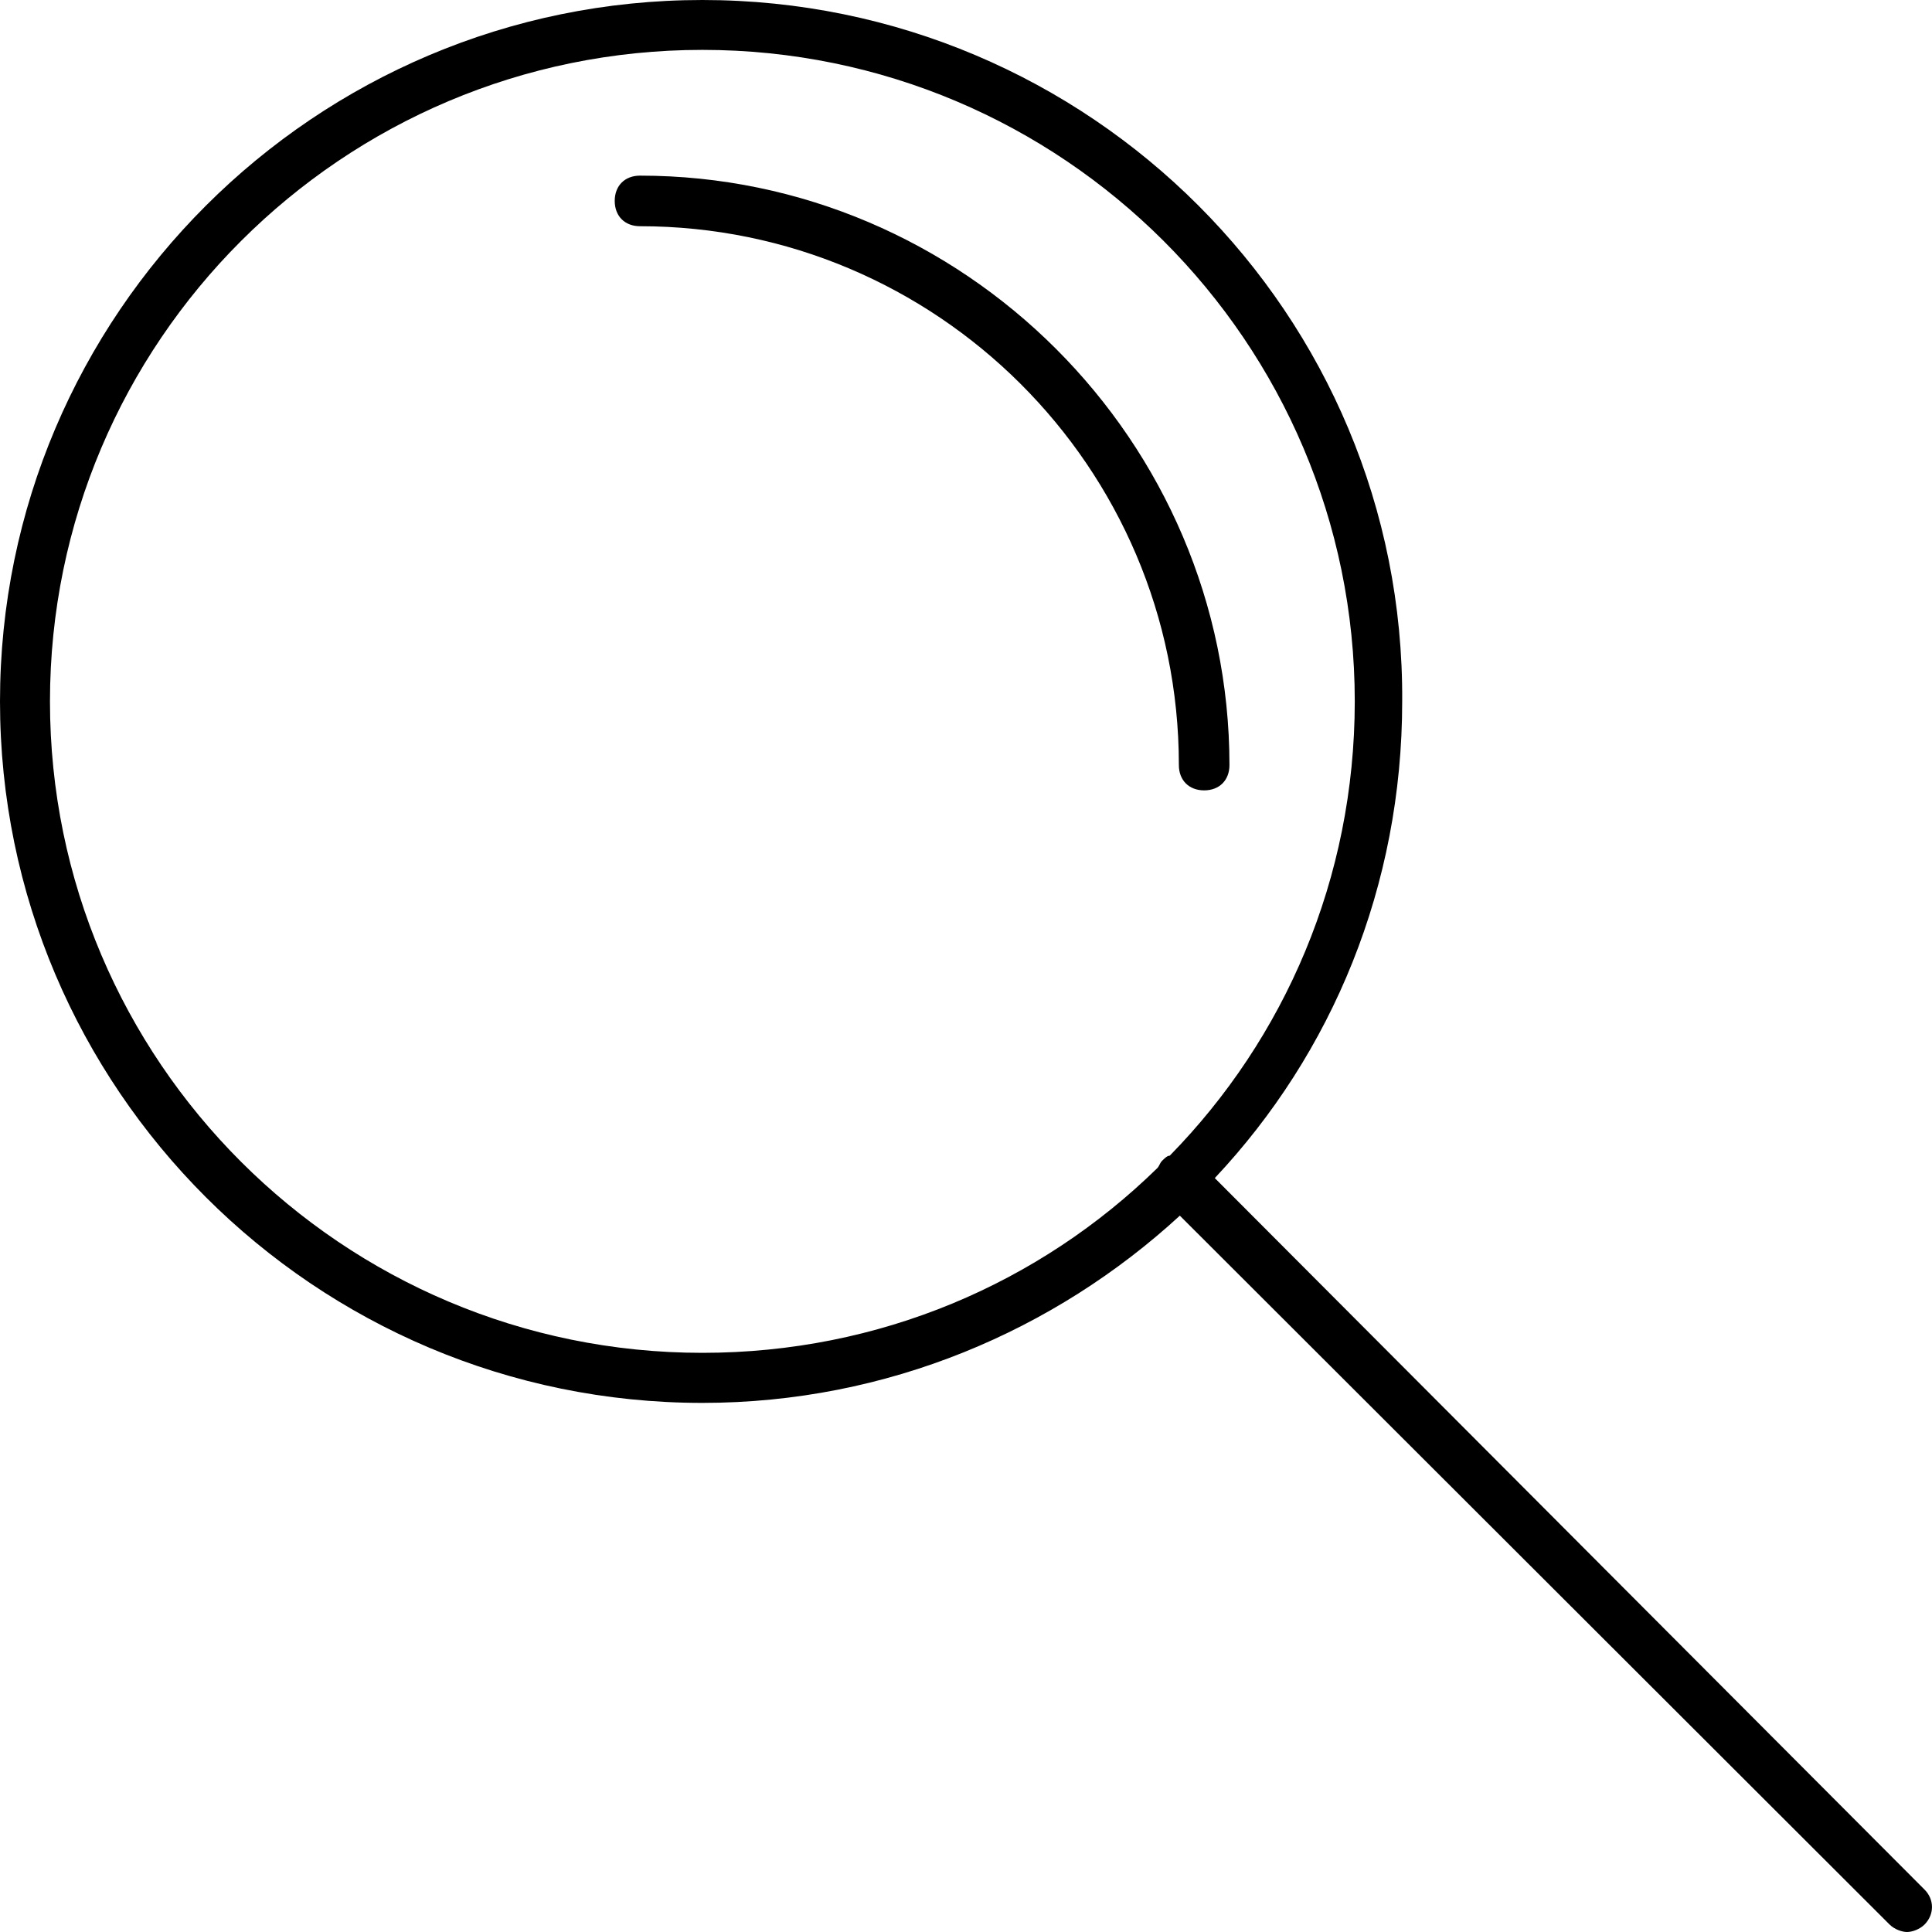 <?xml version="1.0" encoding="UTF-8"?>
<svg width="22px" height="22px" viewBox="0 0 22 22" version="1.1" xmlns="http://www.w3.org/2000/svg" xmlns:xlink="http://www.w3.org/1999/xlink">
    <!-- Generator: sketchtool 52.5 (67469) - http://www.bohemiancoding.com/sketch -->
    <title>FB4831FA-3803-41DA-B23F-2D985803E2A4</title>
    <desc>Created with sketchtool.</desc>
    <g id="Home-page---desktop" stroke="none" stroke-width="1" fill="none" fill-rule="evenodd">
        <g id="desktop---claro" transform="translate(-1181, -22)" fill="#000000">
            <g id="np_search_1543701_000000-copy-2" transform="translate(1181, 22)">
                <path d="M7.998,0 C3.587,0 0,3.582 0,7.987 C0,12.393 3.587,15.975 7.998,15.975 C10.104,15.975 12.012,15.151 13.435,13.843 L21.517,21.915 C21.574,21.971 21.659,22 21.716,22 C21.773,22 21.858,21.971 21.915,21.915 C22.028,21.801 22.028,21.63 21.915,21.517 L13.833,13.415 C15.17,11.994 15.967,10.09 15.967,7.986 C15.995,3.582 12.41,0 7.998,0 L7.998,0 Z M13.32,13.16 C13.291,13.16 13.263,13.189 13.234,13.217 C13.205,13.246 13.205,13.273 13.178,13.302 C11.84,14.61 10.018,15.405 7.998,15.405 C3.899,15.405 0.569,12.08 0.569,7.987 C0.569,3.894 3.899,0.568 7.998,0.568 C12.096,0.568 15.427,3.894 15.427,7.987 C15.426,10.005 14.629,11.824 13.32,13.16 L13.32,13.16 Z" id="Shape" fill-rule="nonzero"></path>
                <path d="M7.288,2 C7.115,2 7,2.115 7,2.288 C7,2.461 7.115,2.576 7.288,2.576 C10.658,2.576 13.424,5.313 13.424,8.712 C13.424,8.885 13.539,9 13.712,9 C13.885,9 14,8.885 14,8.712 C13.999,5.025 10.974,2 7.288,2 Z" id="Path"></path>
            </g>
        </g>
    </g>
</svg>